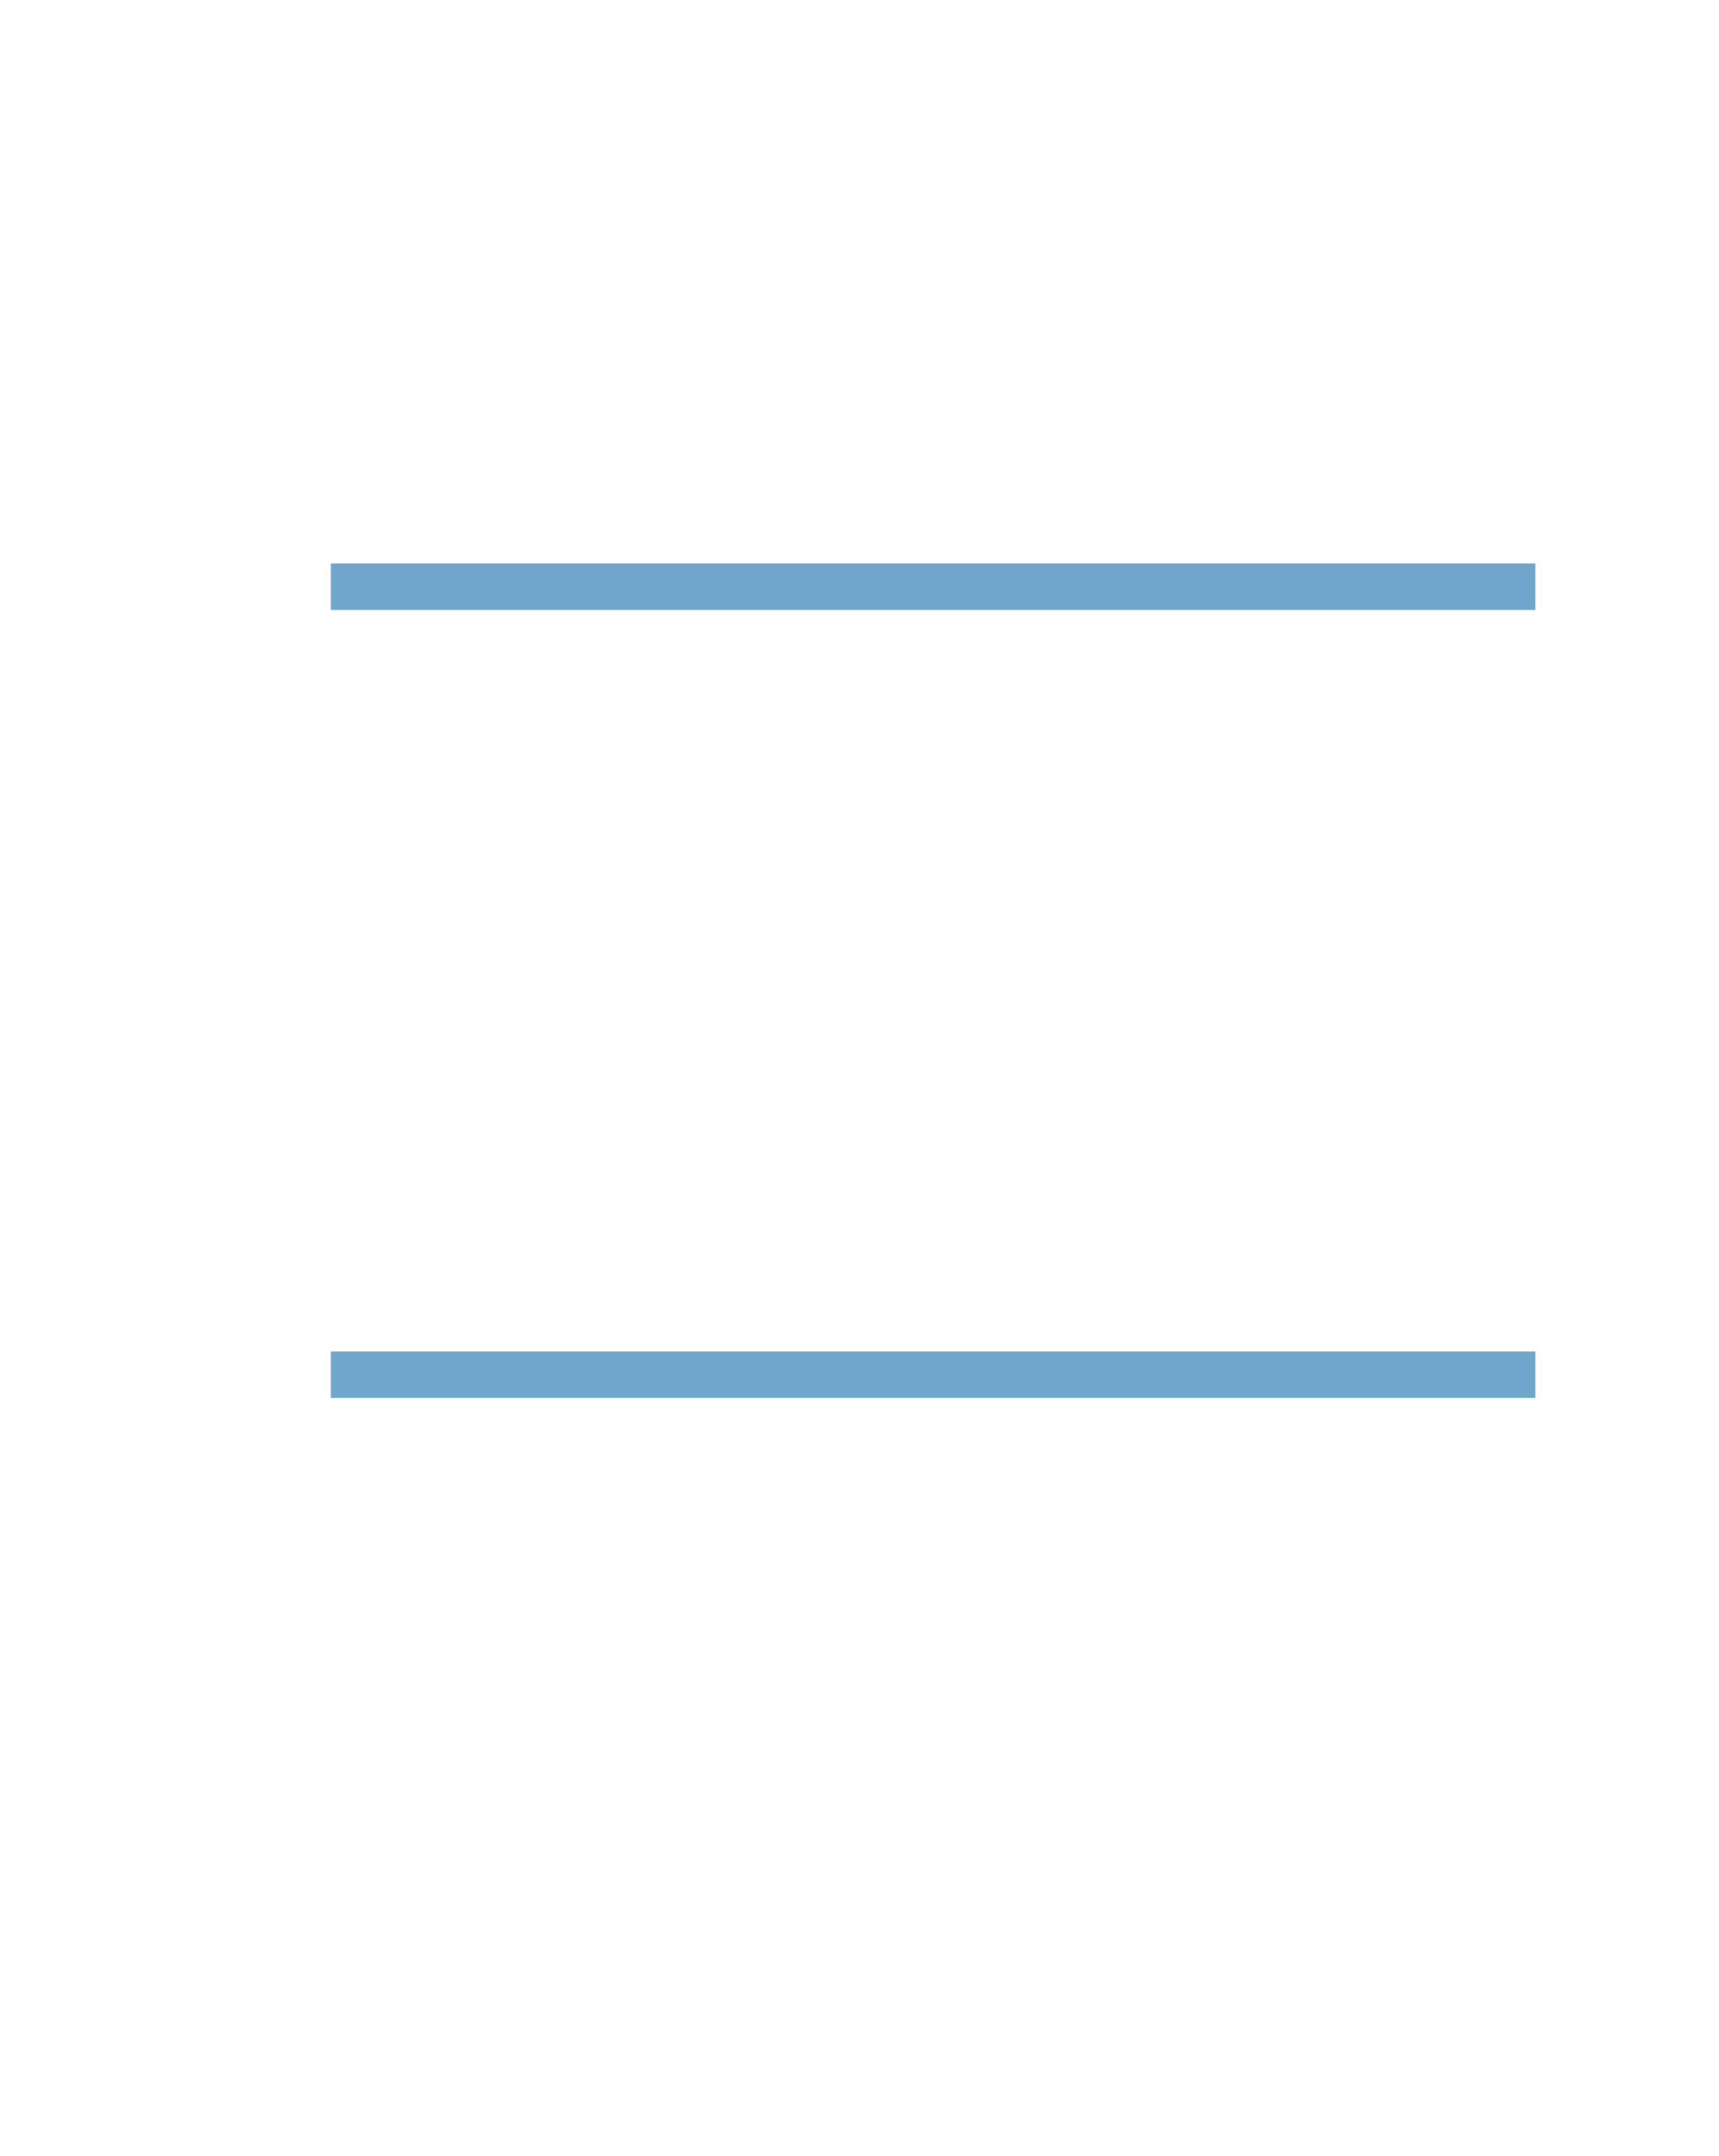 <?xml version="1.0" encoding="UTF-8" standalone="no"?>
<!DOCTYPE svg PUBLIC "-//W3C//DTD SVG 1.1//EN"
"http://www.w3.org/Graphics/SVG/1.1/DTD/svg11.dtd">
<svg viewBox="0 0 811 1017" version="1.1" xmlns="http://www.w3.org/2000/svg" xmlns:xlink="http://www.w3.org/1999/xlink">
<defs>
<style type="text/css"><![CDATA[
.g0_50{
fill: #70A6CC;
}
]]></style>
</defs>
<path d="M156.1,287.7H724.4V265.8H156.1v21.9Z" class="g0_50"/>
<path d="M156.1,659.4H724.4V637.5H156.1v21.9Z" class="g0_50"/>
</svg>
